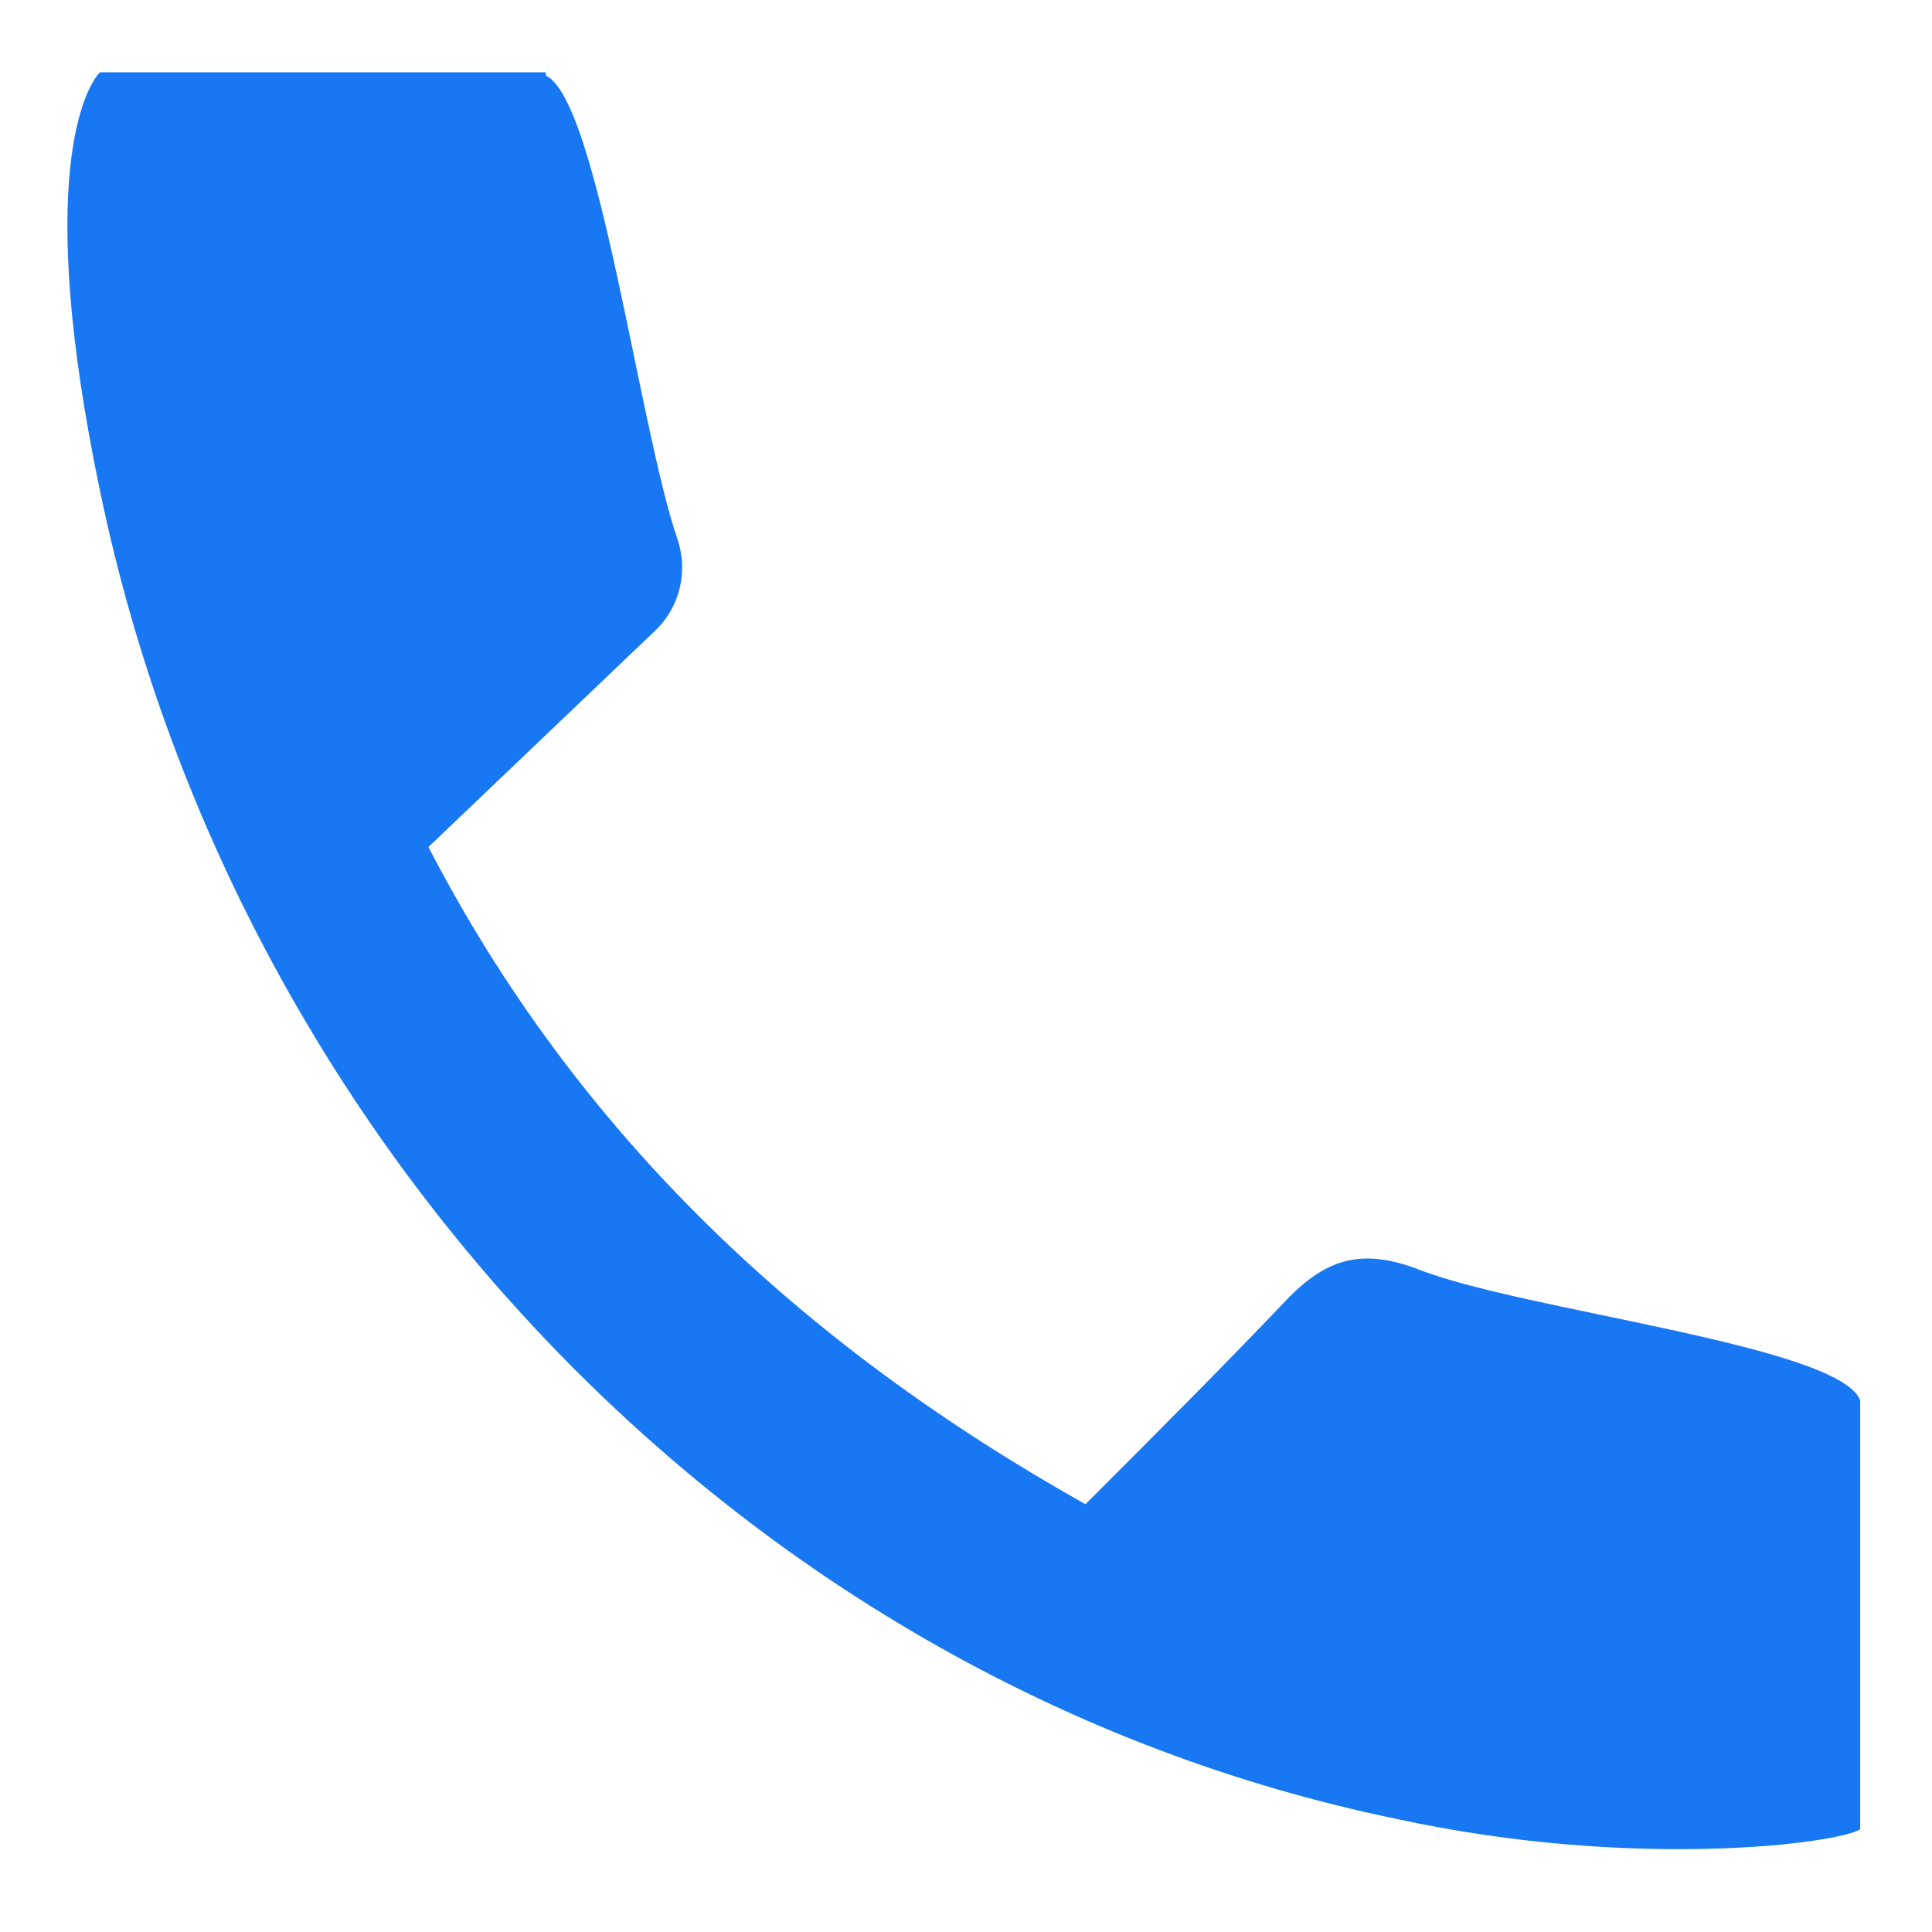 <svg width="12" height="12" viewBox="0 0 12 12" fill="none" xmlns="http://www.w3.org/2000/svg">
<path d="M3.391 0.47C3.714 0.621 3.971 2.662 4.208 3.349C4.272 3.542 4.229 3.757 4.079 3.908C3.606 4.359 3.134 4.81 2.661 5.261C3.585 7.044 4.981 8.355 6.742 9.343C7.172 8.913 7.602 8.483 8.01 8.054C8.246 7.818 8.461 7.753 8.804 7.882C9.449 8.14 11.425 8.355 11.554 8.698V11.362C11.425 11.448 10.158 11.62 8.676 11.298C4.616 10.46 1.458 7.087 0.621 3.048C0.212 1.093 0.535 0.535 0.621 0.449H3.391V0.47Z" fill="#1877F2"/>
</svg>
